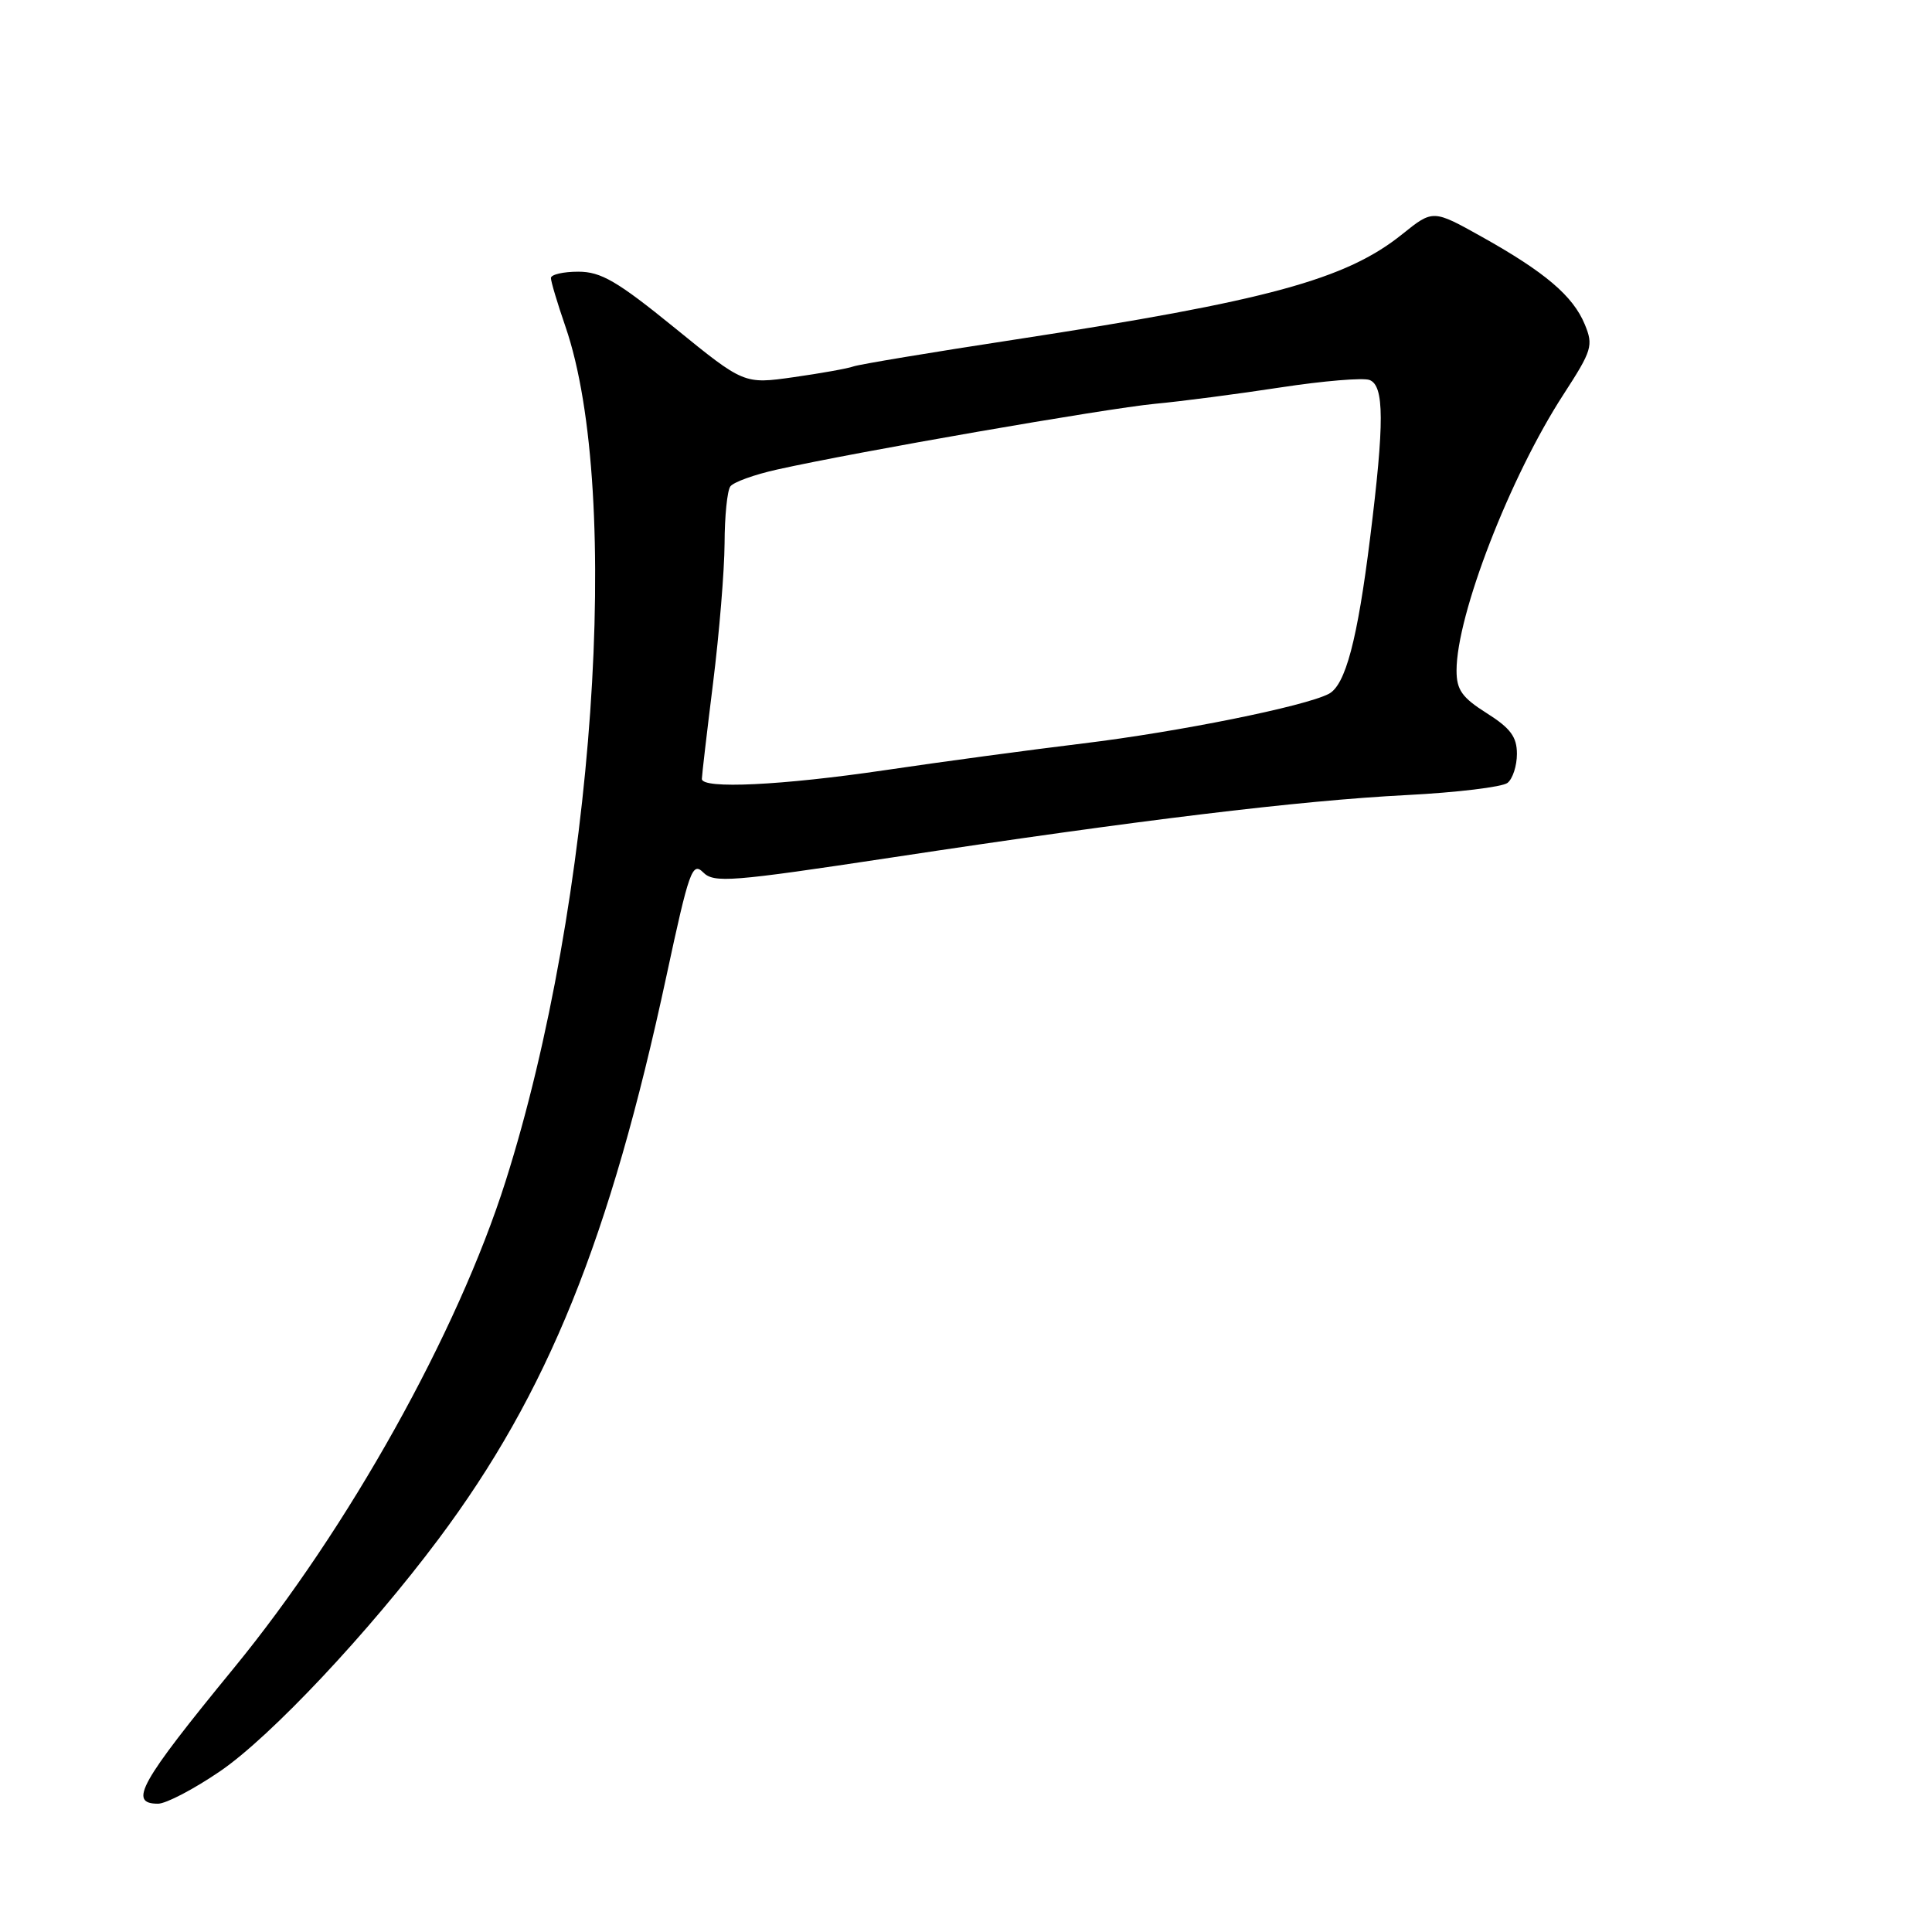 <?xml version="1.0" encoding="UTF-8" standalone="no"?>
<!DOCTYPE svg PUBLIC "-//W3C//DTD SVG 1.1//EN" "http://www.w3.org/Graphics/SVG/1.1/DTD/svg11.dtd" >
<svg xmlns="http://www.w3.org/2000/svg" xmlns:xlink="http://www.w3.org/1999/xlink" version="1.1" viewBox="0 0 256 256">
 <g >
 <path fill="currentColor"
d=" M 29.19 234.68 C 35.87 230.11 48.86 216.30 58.11 203.93 C 72.57 184.60 80.81 164.22 88.32 129.26 C 91.30 115.38 91.73 114.16 93.17 115.59 C 94.60 117.03 96.83 116.85 118.12 113.63 C 150.81 108.67 172.27 106.07 186.40 105.35 C 193.05 105.01 199.06 104.28 199.75 103.74 C 200.44 103.20 201.00 101.47 201.00 99.89 C 201.00 97.64 200.15 96.49 197.00 94.50 C 193.72 92.43 193.00 91.41 193.00 88.85 C 193.00 81.47 200.09 63.16 207.18 52.25 C 210.96 46.42 211.15 45.79 209.99 42.98 C 208.43 39.21 204.73 36.07 196.39 31.40 C 189.88 27.76 189.88 27.76 185.82 31.02 C 178.34 37.04 167.98 39.86 134.39 45.01 C 123.45 46.68 113.87 48.28 113.10 48.55 C 112.34 48.83 108.75 49.47 105.15 49.98 C 98.58 50.91 98.58 50.91 89.41 43.45 C 81.77 37.24 79.63 36.00 76.62 36.00 C 74.63 36.00 73.00 36.38 73.00 36.84 C 73.00 37.31 73.86 40.19 74.92 43.26 C 82.52 65.35 78.73 119.52 67.00 156.50 C 60.64 176.58 46.16 202.51 31.01 221.00 C 18.50 236.27 16.97 239.00 20.94 239.00 C 22.00 239.00 25.71 237.06 29.19 234.68 Z  M 93.00 103.21 C 93.00 102.78 93.67 97.04 94.49 90.46 C 95.31 83.88 95.99 75.58 96.01 72.00 C 96.02 68.42 96.36 65.03 96.77 64.46 C 97.17 63.89 99.97 62.88 103.00 62.21 C 113.53 59.86 146.54 54.13 153.00 53.51 C 156.57 53.18 164.10 52.19 169.72 51.33 C 175.34 50.47 180.63 50.03 181.47 50.35 C 183.43 51.10 183.45 55.97 181.55 71.25 C 179.87 84.79 178.28 90.79 176.07 91.94 C 172.88 93.60 156.13 96.98 143.50 98.51 C 136.35 99.38 124.55 100.97 117.28 102.05 C 103.59 104.07 93.00 104.58 93.00 103.21 Z "/>
</g>
</svg>